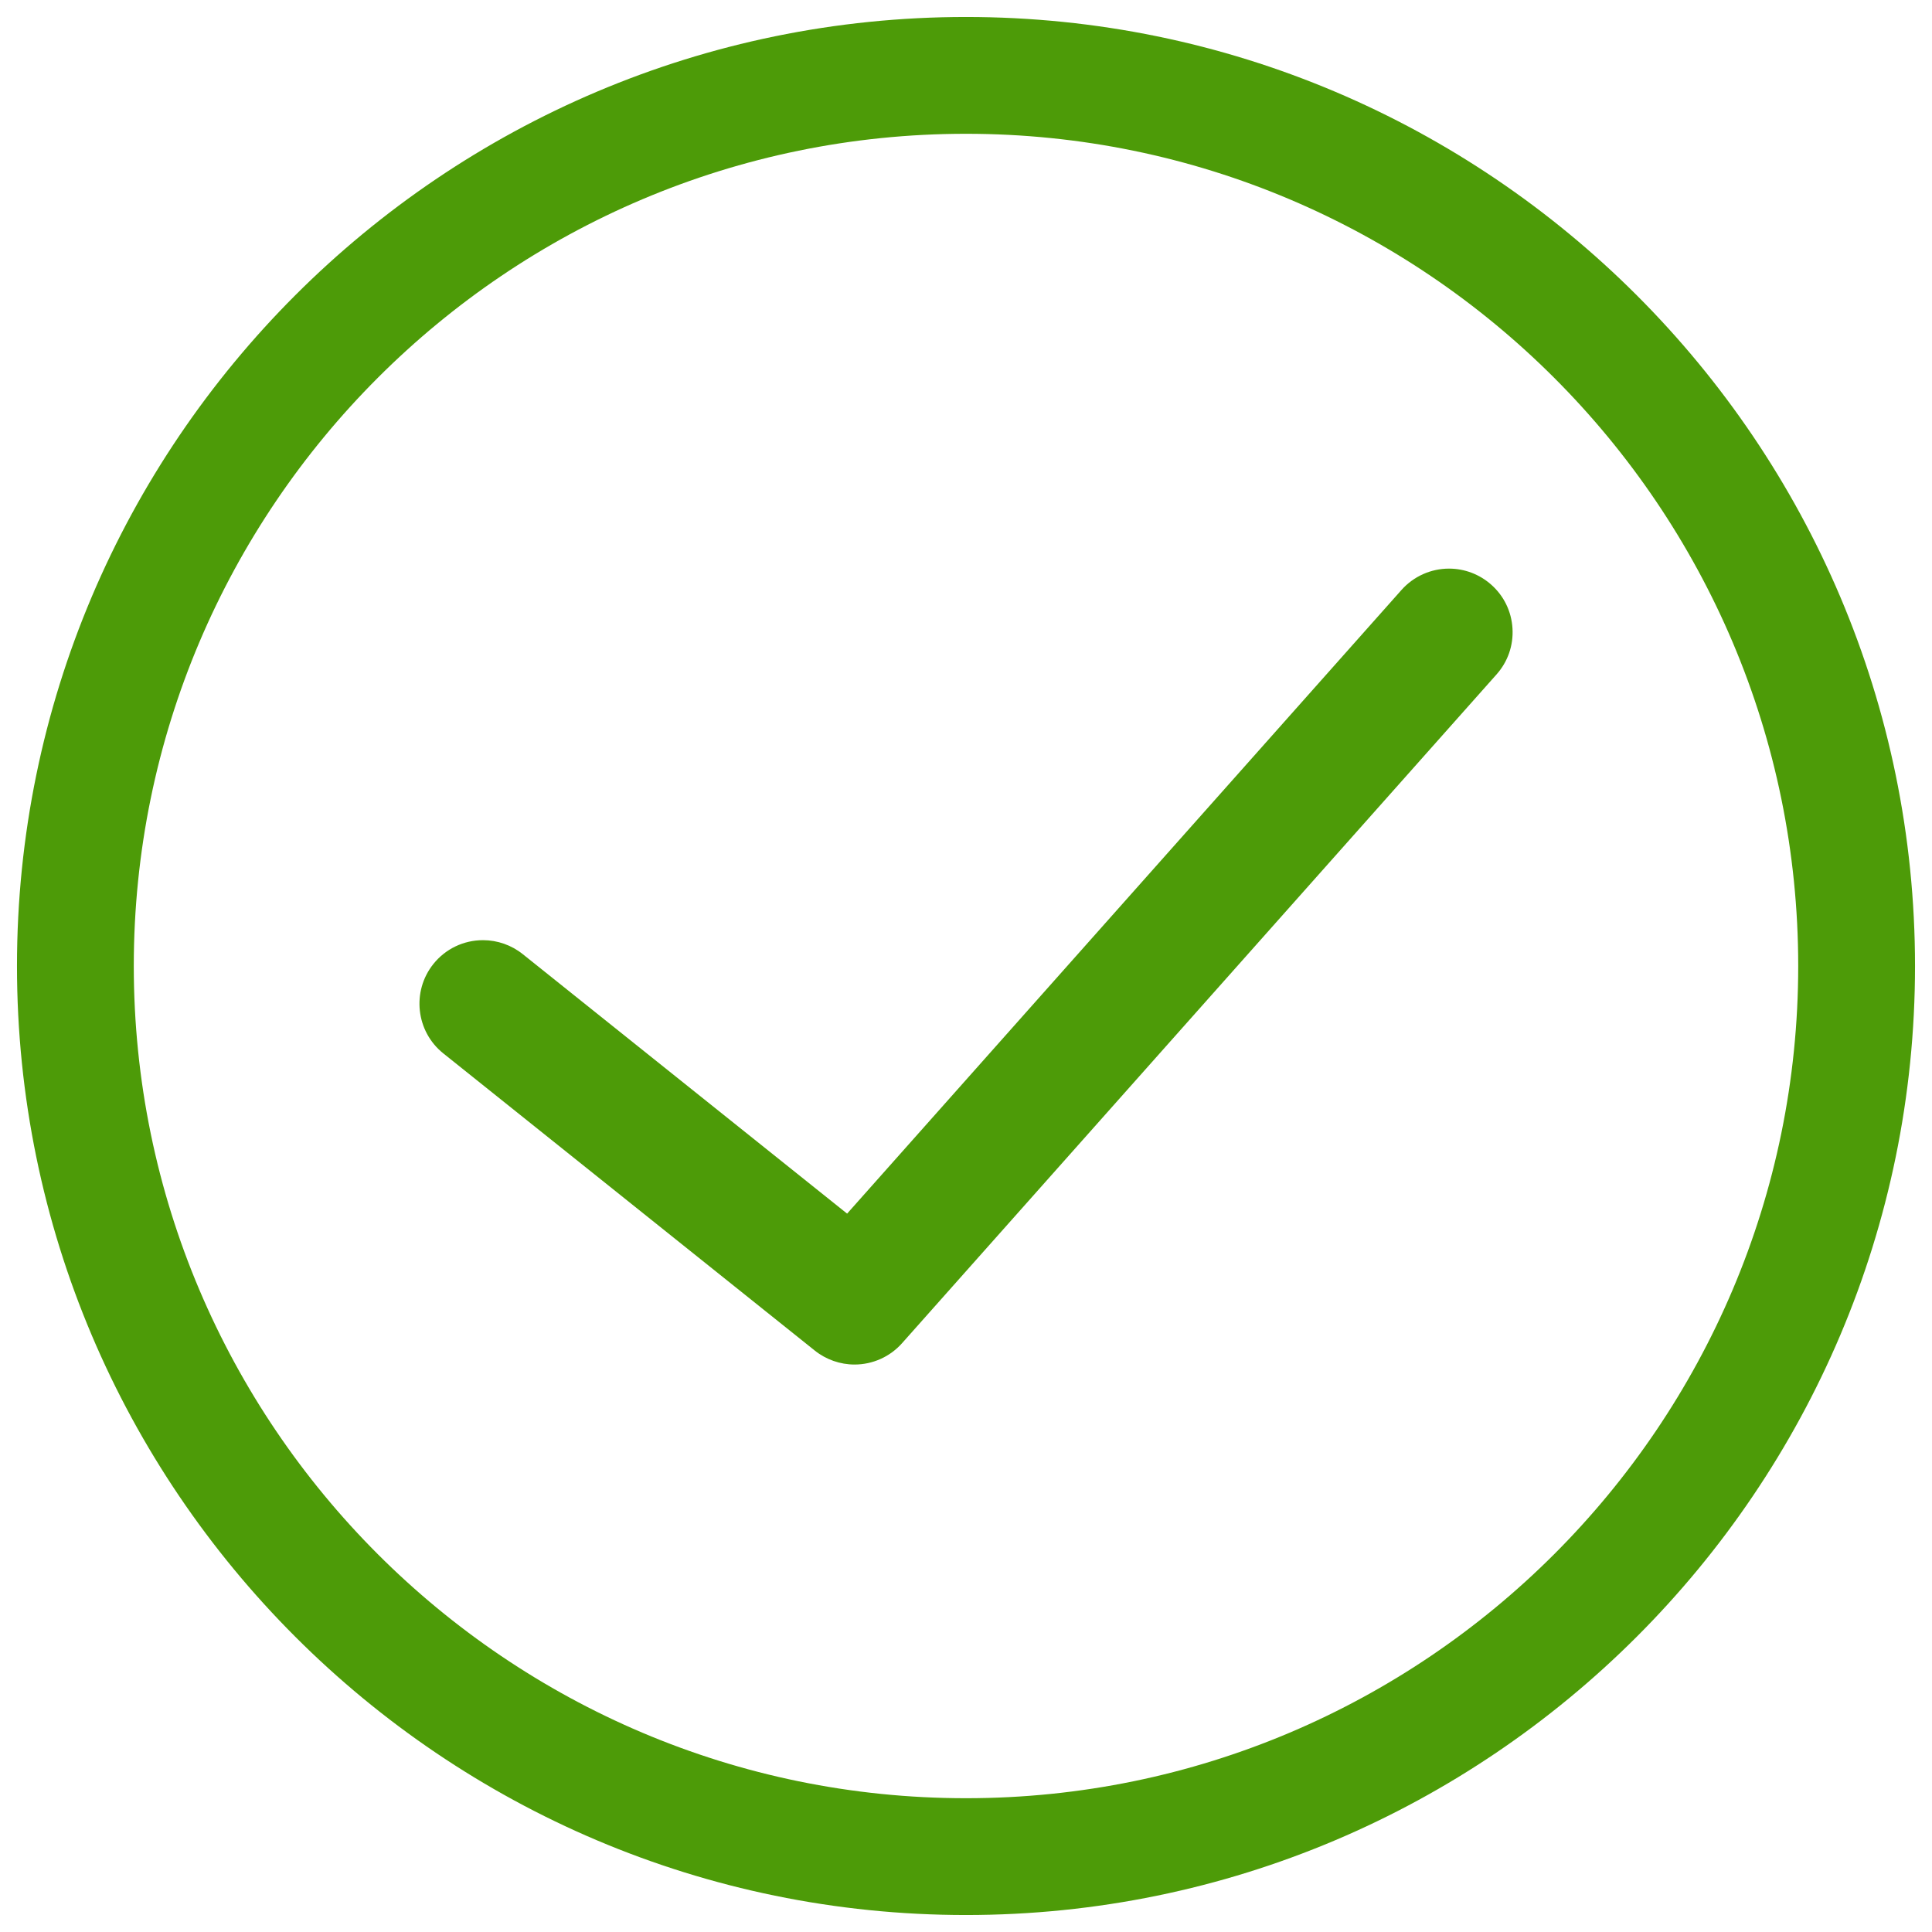 <?xml version="1.0" encoding="utf-8"?>
<!-- Generator: Adobe Illustrator 16.0.0, SVG Export Plug-In . SVG Version: 6.00 Build 0)  -->
<!DOCTYPE svg PUBLIC "-//W3C//DTD SVG 1.1//EN" "http://www.w3.org/Graphics/SVG/1.1/DTD/svg11.dtd">
<svg version="1.1" id="Capa_1" xmlns="http://www.w3.org/2000/svg" xmlns:xlink="http://www.w3.org/1999/xlink" x="0px" y="0px"
	 width="512px" height="512px" viewBox="0 0 512 512" enable-background="new 0 0 512 512" xml:space="preserve">
<g>
	<path fill="#4D9B08" d="M256,507.5c138.673,0,251.5-112.819,251.5-251.5S394.673,4.5,256,4.5S4.5,117.319,4.5,256
		S117.327,507.5,256,507.5z M256,35.454c121.61,0,220.546,98.936,220.546,220.546c0,121.61-98.936,220.546-220.546,220.546
		C134.39,476.546,35.454,377.61,35.454,256C35.454,134.39,134.39,35.454,256,35.454z"/>
	<g>
		<path fill="#4D9B08" d="M376.635,161L225.31,331.24l-91.166-72.93c-4.234-3.397-10.447-2.699-13.834,1.535
			c-3.397,4.254-2.708,10.447,1.536,13.844l98.461,78.77c1.812,1.447,3.988,2.156,6.154,2.156c2.718,0,5.425-1.122,7.365-3.31
			l157.539-177.229c3.613-4.057,3.249-10.289-0.817-13.893C386.473,156.56,380.259,156.924,376.635,161z"/>
		<path fill="#4D9B08" d="M226.461,361.615c-3.809,0-7.546-1.31-10.522-3.687l-98.465-78.773c-7.247-5.8-8.428-16.421-2.633-23.678
			c3.215-4.02,8.014-6.322,13.168-6.322c3.812,0,7.546,1.313,10.516,3.696l85.968,68.772l146.91-165.273
			c3.199-3.599,7.791-5.662,12.598-5.662c4.128,0,8.104,1.514,11.198,4.264c3.358,2.977,5.359,7.096,5.625,11.592
			c0.266,4.498-1.237,8.826-4.231,12.188L239.058,355.956C235.87,359.551,231.276,361.615,226.461,361.615z M128.009,263.155
			c-0.878,0-1.692,0.388-2.232,1.063c-0.979,1.227-0.782,3.025,0.444,4.007l98.46,78.769c0.643,0.514,1.324,0.622,1.781,0.622
			c0.479,0,1.392-0.124,2.128-0.955l157.544-177.234c0.683-0.767,0.74-1.618,0.715-2.057c-0.026-0.438-0.183-1.273-0.943-1.947
			c-0.685-0.608-1.413-0.734-1.904-0.734c-0.478,0-1.39,0.125-2.135,0.963L226.127,340.857l-96.355-77.081
			C129.13,263.262,128.459,263.155,128.009,263.155z"/>
	</g>
</g>
</svg>
